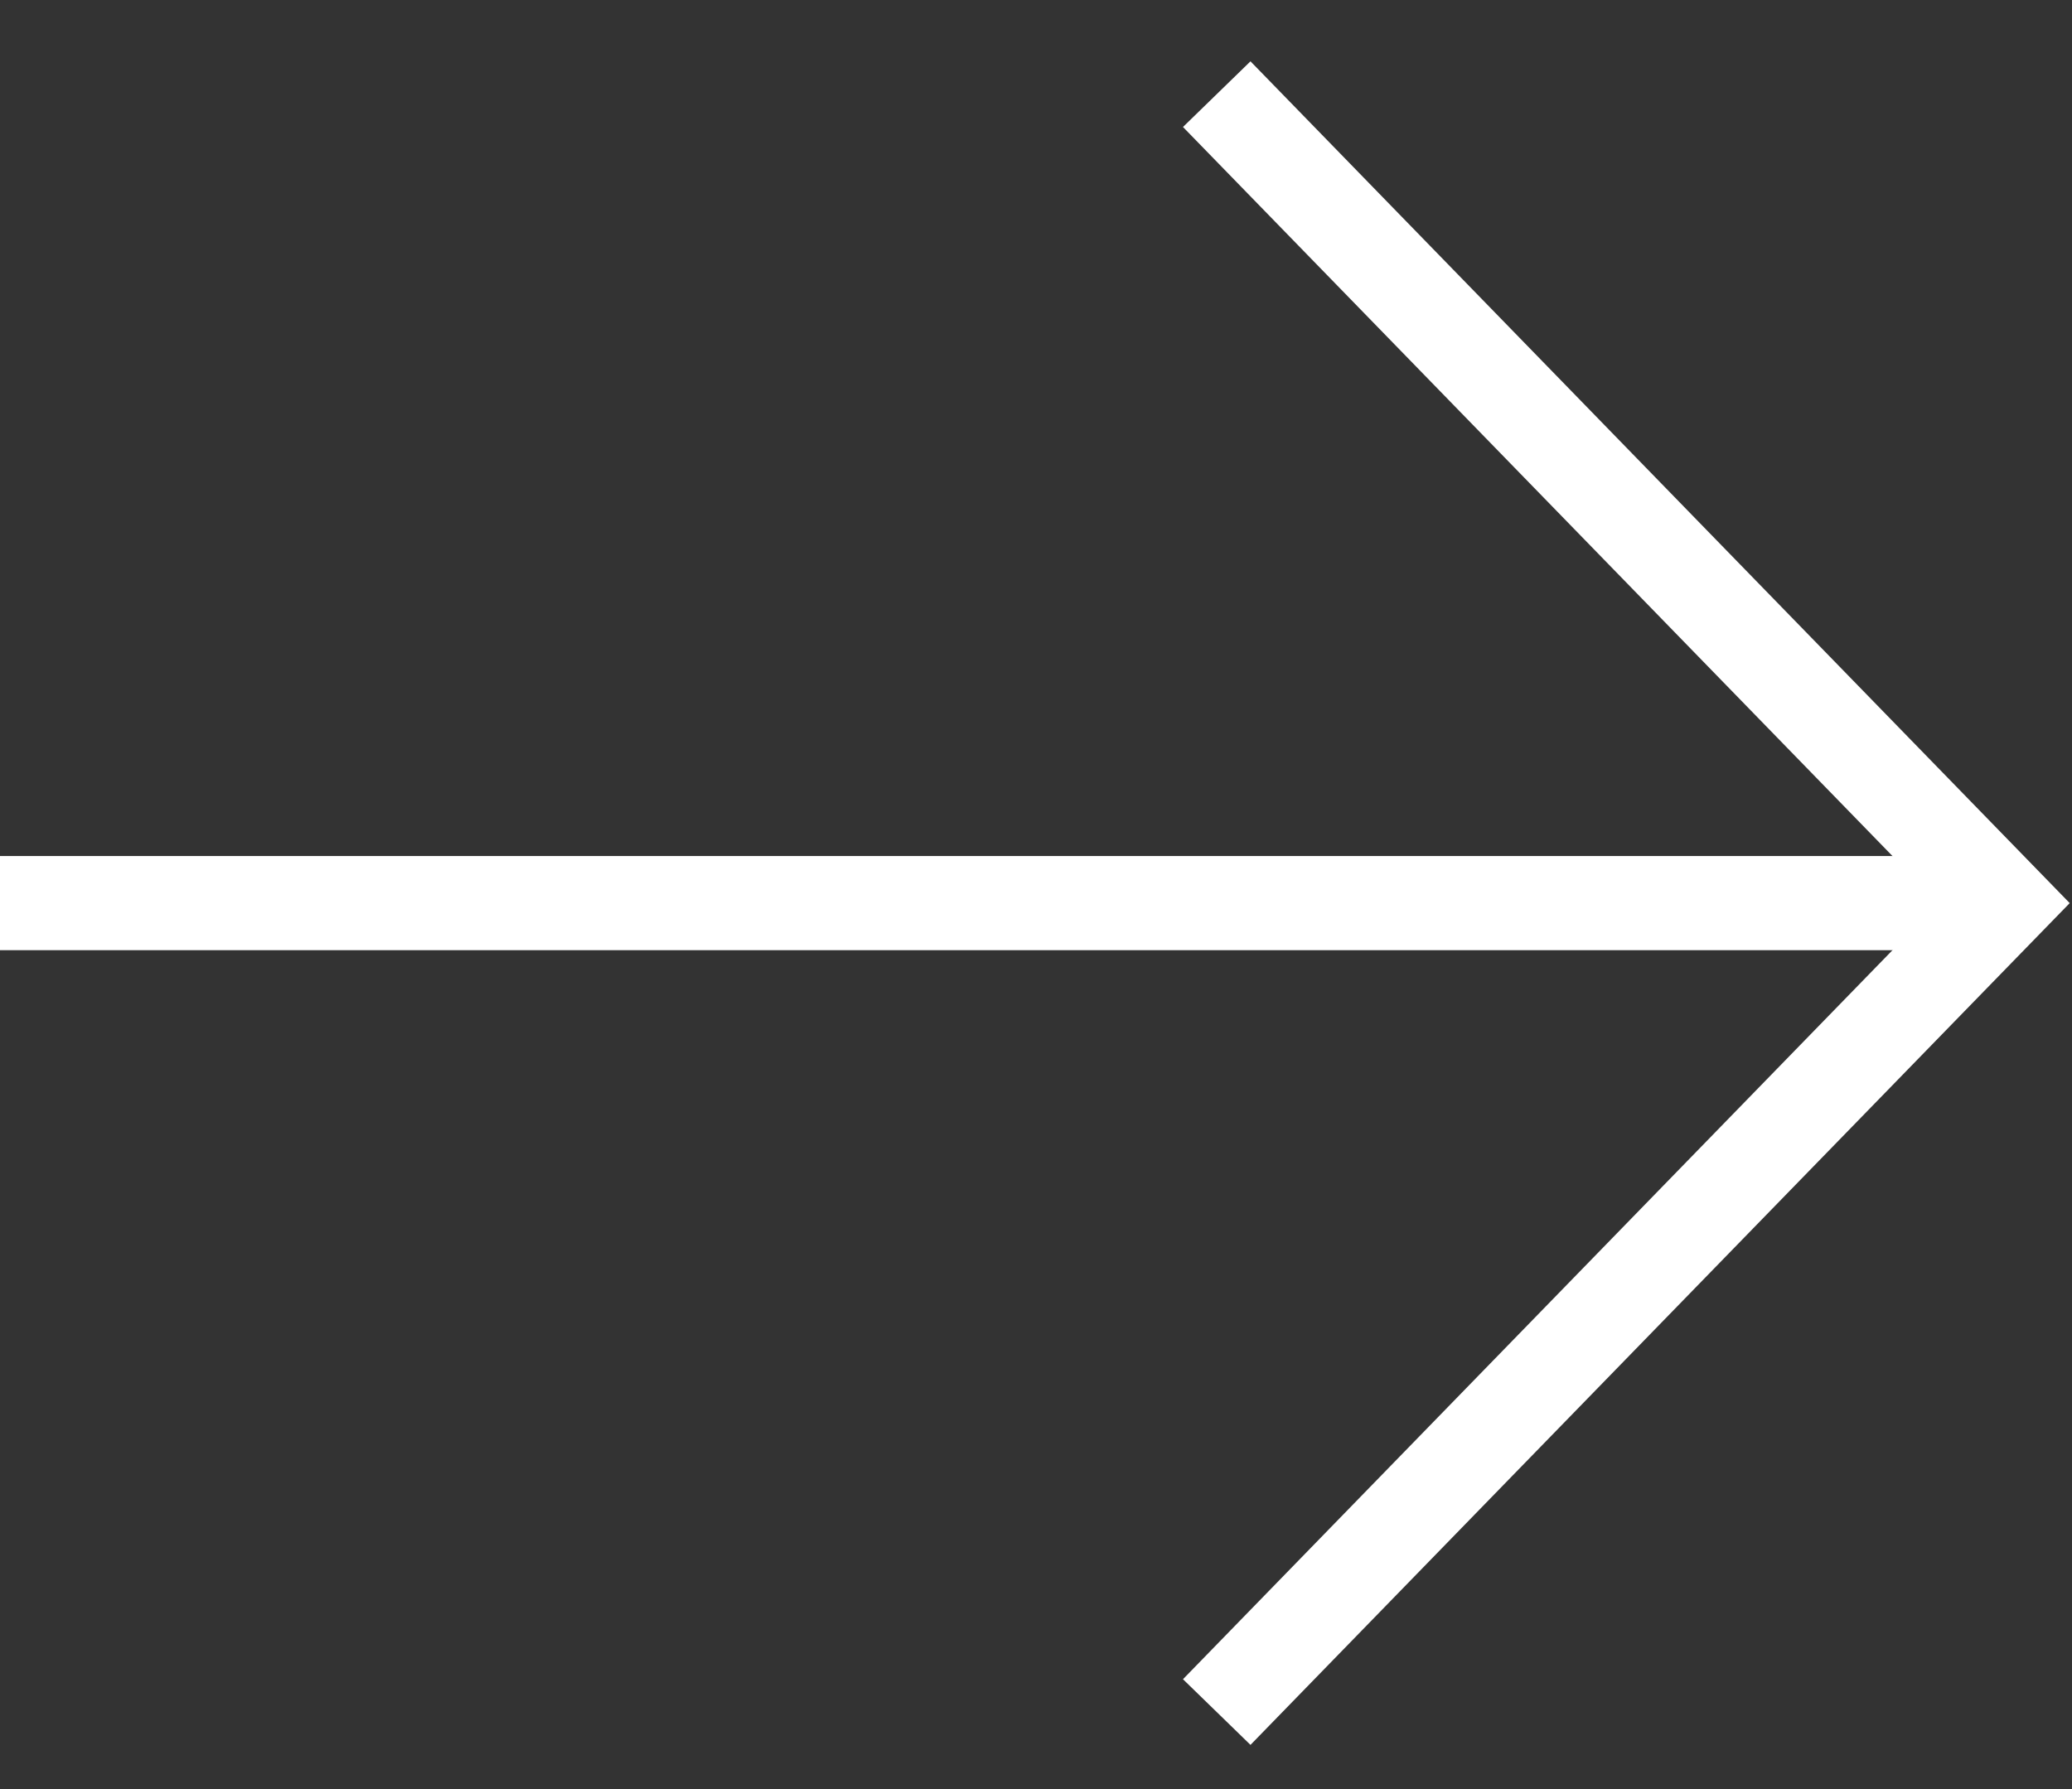 <svg width="22" height="19" viewBox="0 0 22 19" fill="none" xmlns="http://www.w3.org/2000/svg">
<rect x="0" y="0" width="22" height="19" fill="#333333" stroke="none"/>
<path d="M12.919 18.182L21.278 9.591L12.919 1" stroke="#FFFFFF" stroke-width="1"/>
<path d="M21.278 9.591H0" stroke="#FFFFFF" stroke-width="1"/>
</svg>